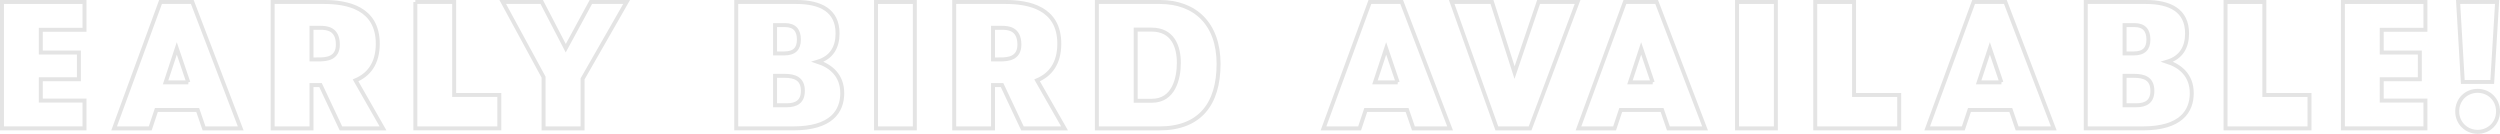 <?xml version="1.0" encoding="UTF-8"?>
<svg id="Layer_2" data-name="Layer 2" xmlns="http://www.w3.org/2000/svg" viewBox="0 0 1893.54 101.34">
  <defs>
    <style>
      .cls-1 {
        fill: none;
        stroke: #e4e4e4;
        stroke-miterlimit: 10;
        stroke-width: 3px;
      }
    </style>
  </defs>
  <g id="BACKGROUND">
    <g>
      <path class="cls-1" d="M1.5,1.5h62.51v21.06H30.91v17.23h28.86v20.24h-28.86v16.14h33.1v21.06H1.5V1.5Z"/>
      <path class="cls-1" d="M121.59,1.5h24.07l36.66,95.75h-27.77l-4.79-13.95h-31.32l-4.65,13.95h-27.36L121.59,1.5ZM142.65,62.37l-8.75-25.71-8.48,25.71h17.23Z"/>
      <path class="cls-1" d="M206.53,1.5h38.98c17.51,0,40.62,4.51,40.62,31.6,0,15.32-7.11,23.66-16.82,27.77l20.79,36.38h-31.87l-15.46-32.83h-6.84v32.83h-29.41V1.5ZM241.54,45c5.75,0,14.36-.68,14.36-11.22,0-12.31-8.75-12.72-13.27-12.72h-6.7v23.94h5.61Z"/>
      <path class="cls-1" d="M314.58,1.5h29.41v70.44h34.2v25.3h-63.6V1.5Z"/>
      <path class="cls-1" d="M411.7,58.4L380.78,1.5h29.54l18.19,35.02L447.53,1.5h27.08l-33.37,58.27v37.48h-29.54v-38.85Z"/>
      <path class="cls-1" d="M557.64,1.5h45.55c18.33,0,31.19,6.43,31.19,23.8,0,9.98-4.1,18.19-15.05,21.47,9.71,3.15,18.6,10.12,18.6,23.8s-8.21,26.67-37.07,26.67h-43.22V1.5ZM593.88,40.48c7.93,0,11.22-3.69,11.22-10.53s-3.15-10.94-10.53-10.94h-7.52v21.47h6.84ZM595.8,79.74c7.52,0,12.31-2.87,12.31-10.94,0-9.3-6.29-11.35-13.68-11.35h-7.39v22.29h8.75Z"/>
      <path class="cls-1" d="M663.5,1.5h29.41v95.75h-29.41V1.5Z"/>
      <path class="cls-1" d="M722.73,1.5h38.98c17.51,0,40.62,4.51,40.62,31.6,0,15.32-7.11,23.66-16.82,27.77l20.79,36.38h-31.87l-15.46-32.83h-6.84v32.83h-29.41V1.5ZM757.74,45c5.75,0,14.36-.68,14.36-11.22,0-12.31-8.75-12.72-13.27-12.72h-6.7v23.94h5.61Z"/>
      <path class="cls-1" d="M830.78,1.5h47.74c26.54,0,44.45,16.41,44.45,46.92s-14.36,48.83-44.73,48.83h-47.46V1.5ZM872.5,76.32c16.55,0,20.38-16.96,20.38-28.72,0-12.45-4.65-25.17-20.65-25.17h-12.04v53.89h12.31Z"/>
      <path class="cls-1" d="M1037.59,1.5h24.07l36.66,95.75h-27.77l-4.79-13.95h-31.32l-4.65,13.95h-27.36L1037.59,1.5ZM1058.65,62.37l-8.75-25.71-8.48,25.71h17.23Z"/>
      <path class="cls-1" d="M1099.55,1.5h30.5l17.1,53.48,18.19-53.48h29.54l-35.97,95.75h-25.17L1099.55,1.5Z"/>
      <path class="cls-1" d="M1230.72,1.5h24.07l36.66,95.75h-27.77l-4.79-13.95h-31.32l-4.65,13.95h-27.36L1230.72,1.5ZM1251.79,62.37l-8.75-25.71-8.48,25.71h17.23Z"/>
      <path class="cls-1" d="M1315.66,1.5h29.41v95.75h-29.41V1.5Z"/>
      <path class="cls-1" d="M1374.89,1.5h29.41v70.44h34.19v25.3h-63.6V1.5Z"/>
      <path class="cls-1" d="M1494.84,1.5h24.07l36.66,95.75h-27.77l-4.79-13.95h-31.32l-4.65,13.95h-27.36L1494.84,1.5ZM1515.9,62.37l-8.75-25.71-8.48,25.71h17.23Z"/>
      <path class="cls-1" d="M1579.78,1.5h45.55c18.33,0,31.19,6.43,31.19,23.8,0,9.98-4.1,18.19-15.05,21.47,9.71,3.15,18.6,10.12,18.6,23.8s-8.21,26.67-37.07,26.67h-43.22V1.5ZM1616.02,40.48c7.93,0,11.22-3.69,11.22-10.53s-3.15-10.94-10.53-10.94h-7.52v21.47h6.84ZM1617.94,79.74c7.52,0,12.31-2.87,12.31-10.94,0-9.3-6.29-11.35-13.68-11.35h-7.39v22.29h8.75Z"/>
      <path class="cls-1" d="M1685.64,1.5h29.41v70.44h34.2v25.3h-63.6V1.5Z"/>
      <path class="cls-1" d="M1774.55,1.5h62.51v21.06h-33.1v17.23h28.86v20.24h-28.86v16.14h33.1v21.06h-62.51V1.5Z"/>
      <path class="cls-1" d="M1861.13,84.39c0-9.03,6.84-15.59,15.46-15.59s15.46,6.57,15.46,15.59-6.98,15.46-15.46,15.46-15.46-6.57-15.46-15.46ZM1861.81,1.5h29.54l-3.69,60.59h-22.29l-3.56-60.59Z"/>
    </g>
  </g>
</svg>